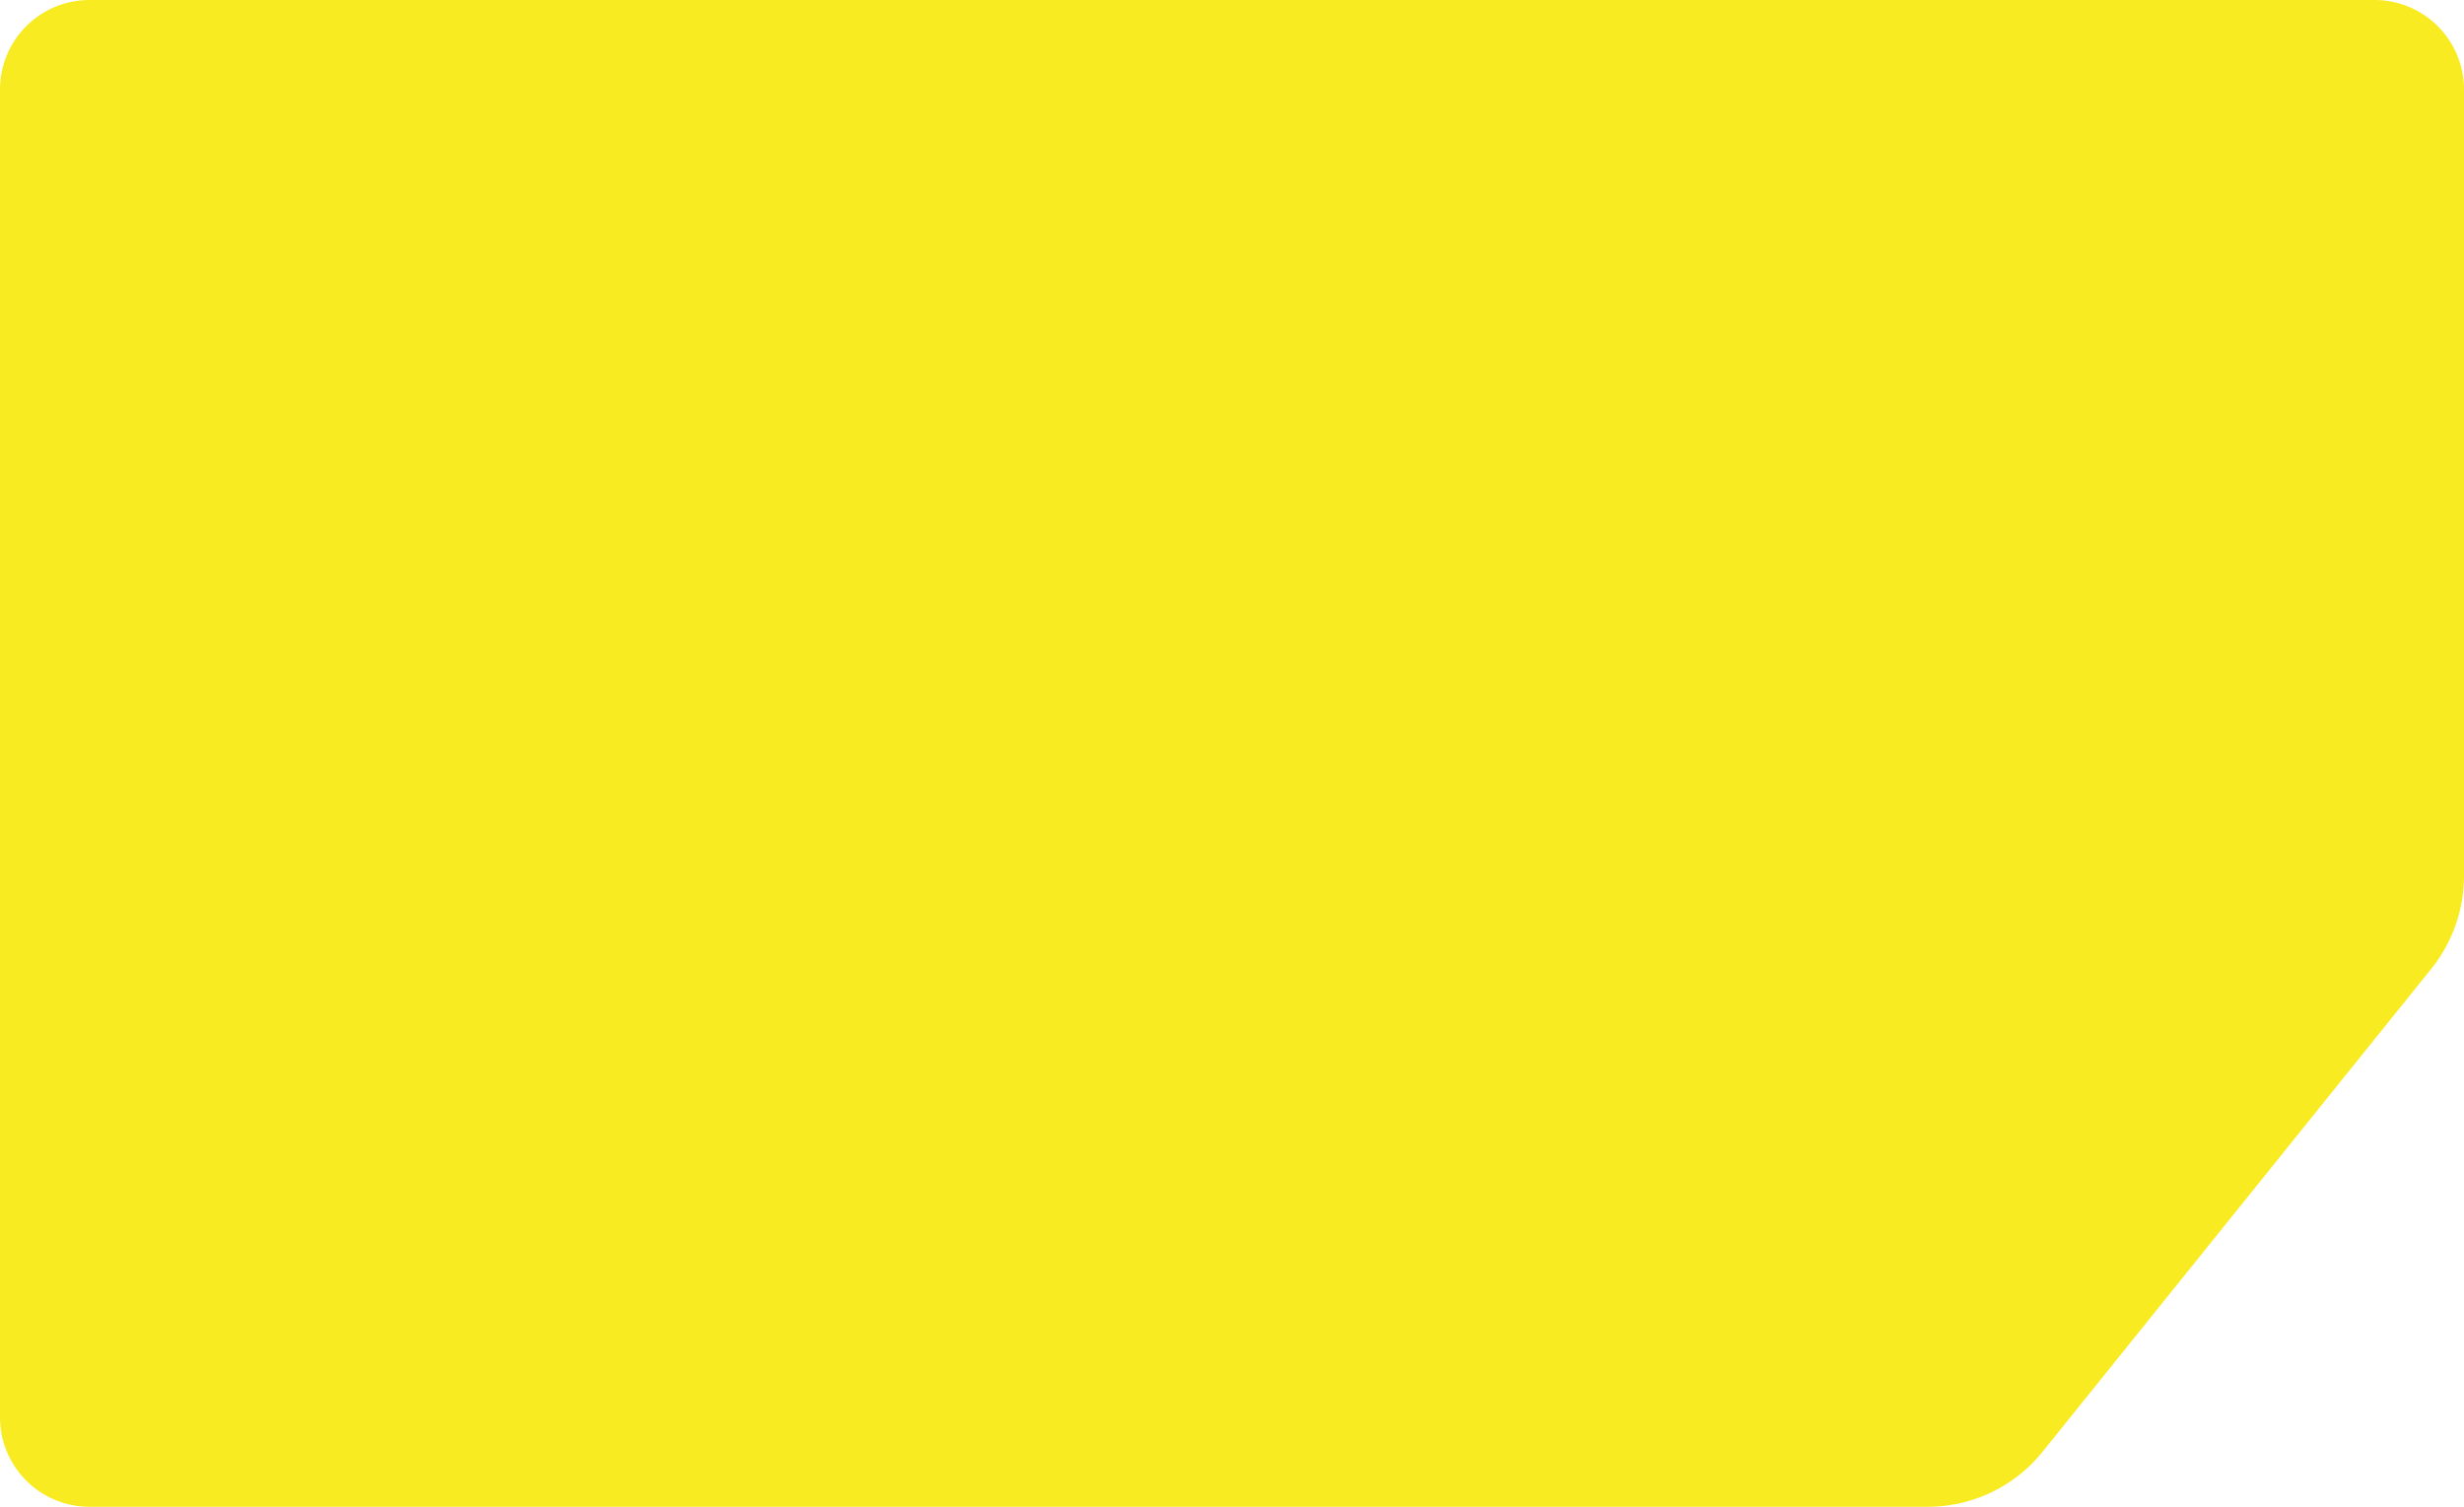 <svg xmlns="http://www.w3.org/2000/svg" viewBox="0 0 567.87 347.26"><defs><style>.cls-1{fill:#f9eb21;}</style></defs><title>Asset 4</title><g id="Layer_2" data-name="Layer 2"><g id="Layer_1-2" data-name="Layer 1"><path class="cls-1" d="M20.6,346.26A19.62,19.62,0,0,1,1,326.67V20.6A19.62,19.62,0,0,1,20.6,1H547.27a19.62,19.62,0,0,1,19.6,19.6V201.89a33.21,33.21,0,0,1-7.31,20.74L470,333.93a32.92,32.92,0,0,1-25.77,12.33Z"/><path class="cls-1" d="M547.27,2a18.6,18.6,0,0,1,18.6,18.6V201.89A32,32,0,0,1,558.78,222L469.2,333.3a32.06,32.06,0,0,1-25,12H20.6A18.59,18.59,0,0,1,2,326.67V20.6A18.6,18.6,0,0,1,20.6,2H547.27m0-2H20.6A20.62,20.62,0,0,0,0,20.6V326.67a20.62,20.62,0,0,0,20.6,20.59H444.21a33.94,33.94,0,0,0,26.55-12.7l89.58-111.3a34.18,34.18,0,0,0,7.53-21.37V20.6A20.62,20.62,0,0,0,547.27,0Z"/></g></g></svg>